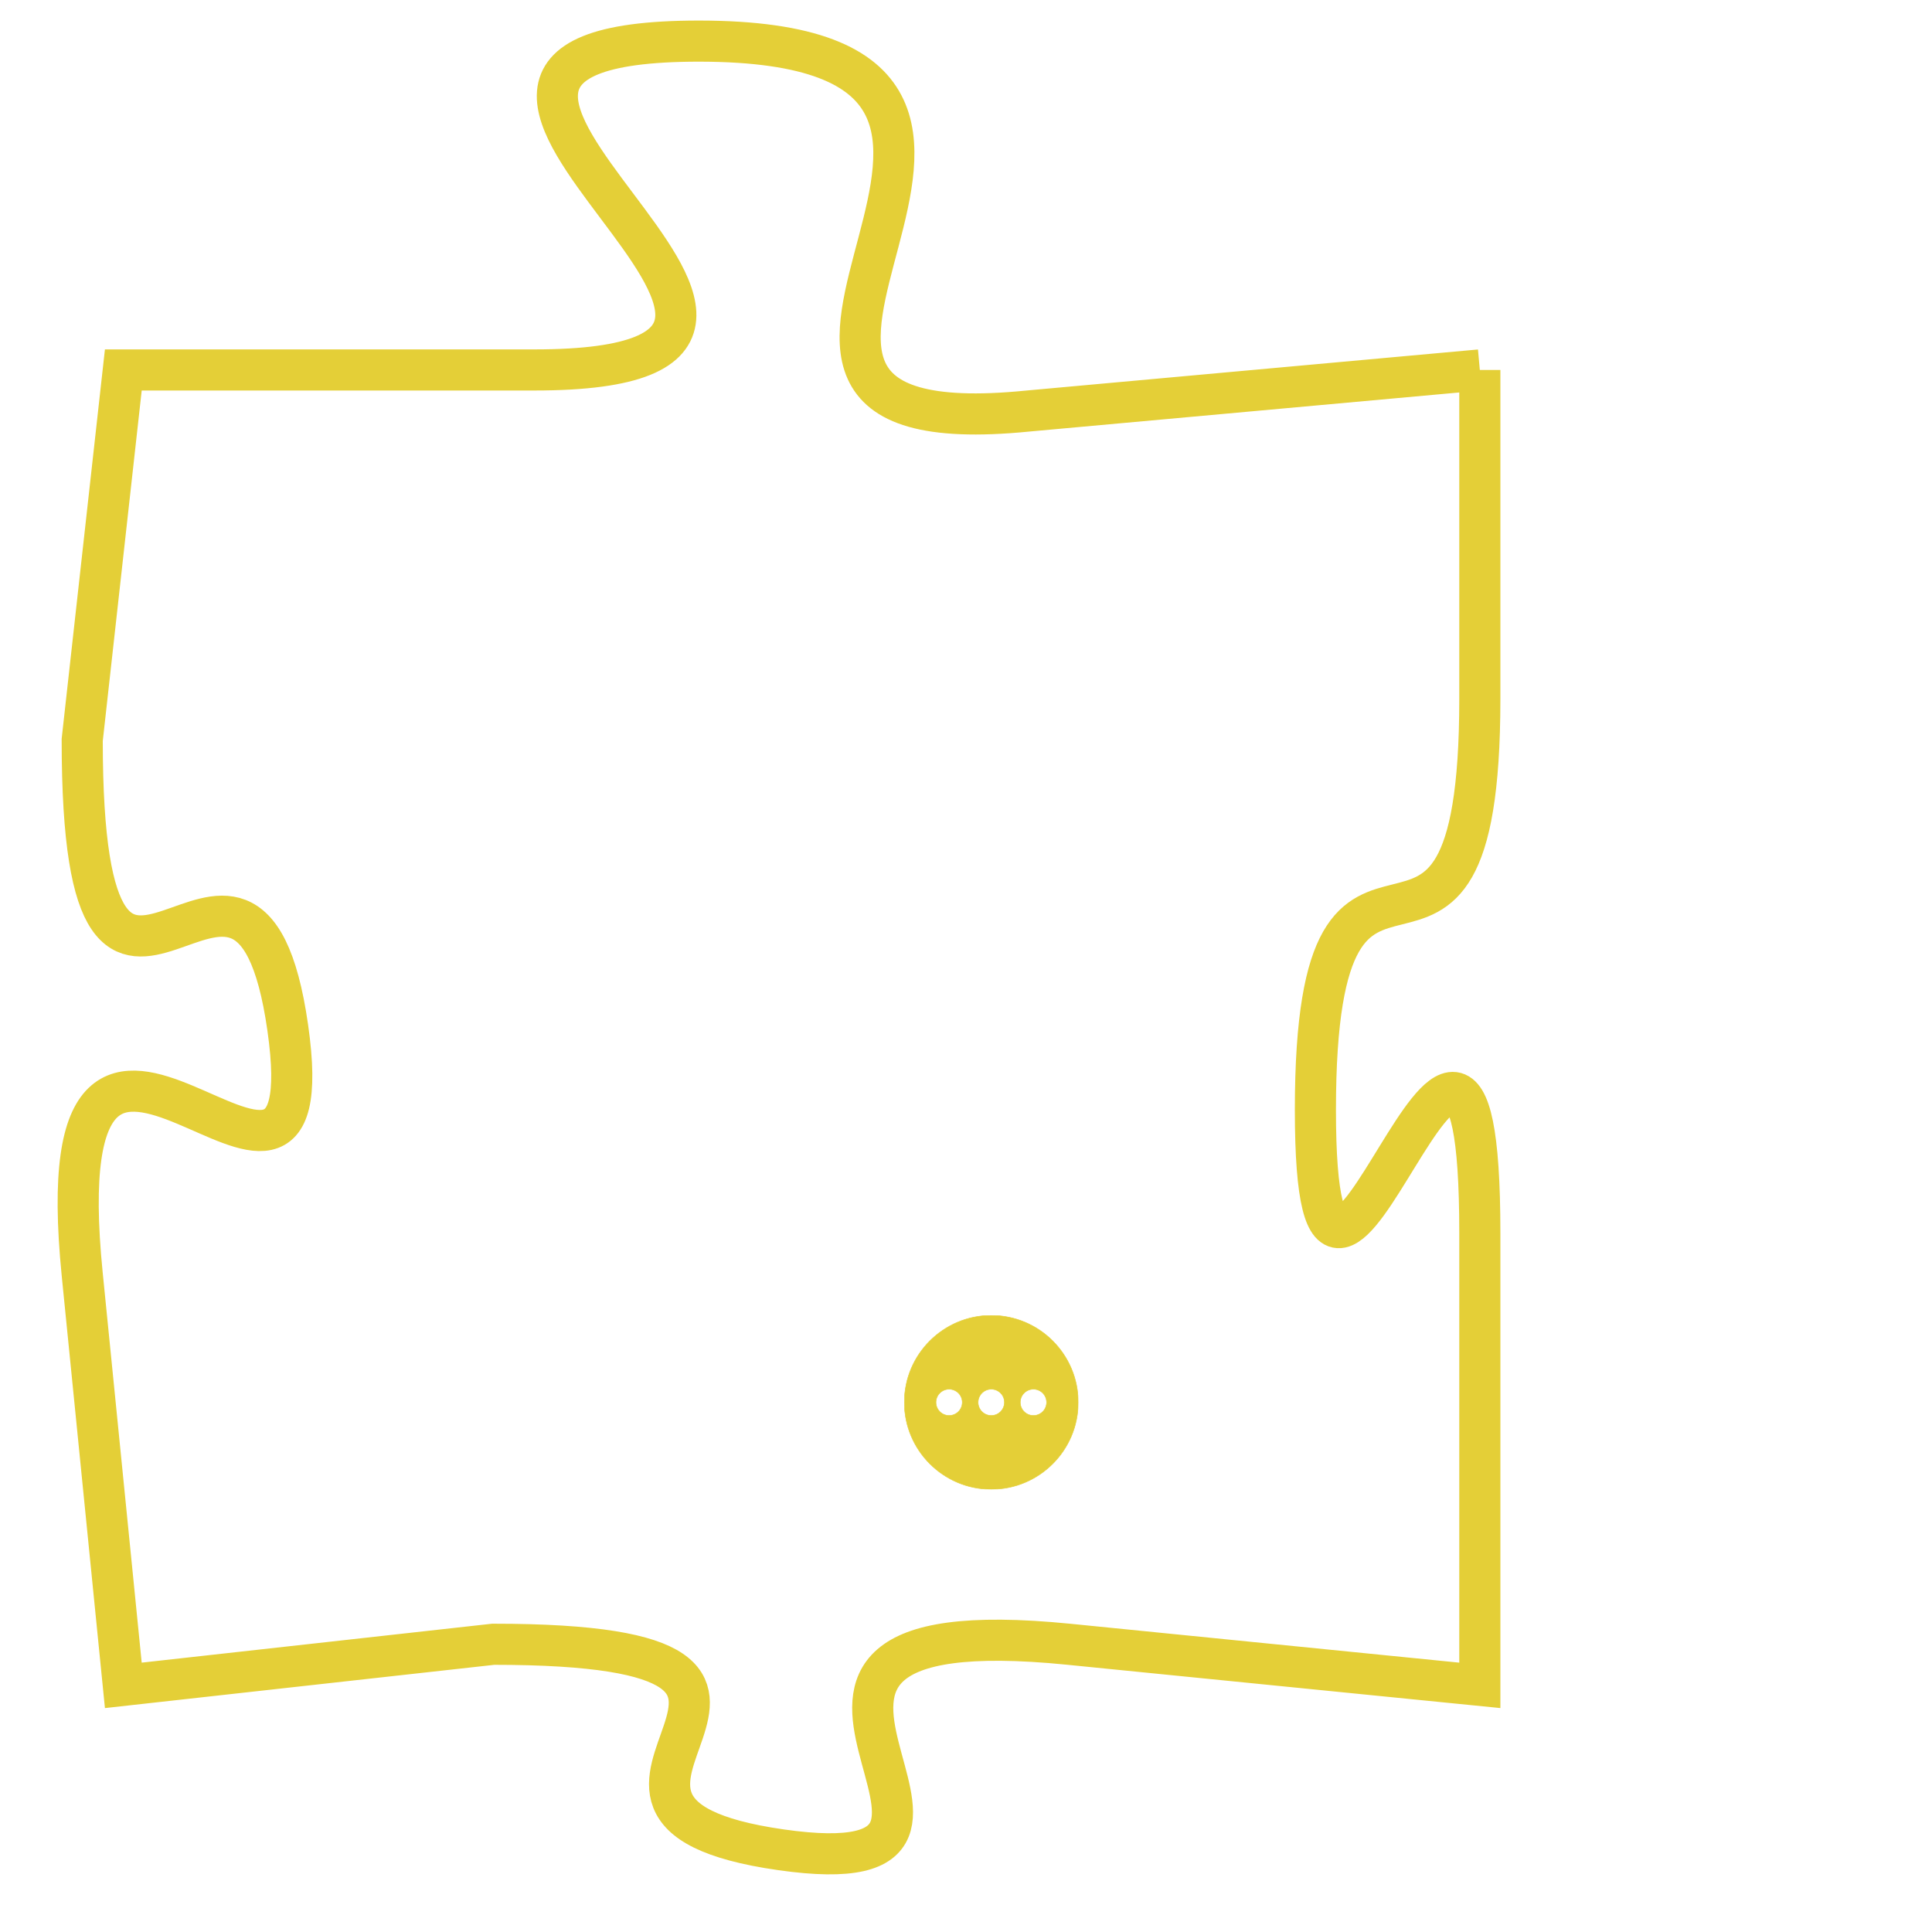 <svg version="1.1" xmlns="http://www.w3.org/2000/svg" xmlns:xlink="http://www.w3.org/1999/xlink" fill="transparent" x="0" y="0" width="350" height="350" preserveAspectRatio="xMinYMin slice"><style type="text/css">.links{fill:transparent;stroke: #E4CF37;}.links:hover{fill:#63D272; opacity:0.4;}</style><defs><g id="allt"><path id="t8984" d="M495,2208 L484,2209 C474,2210 487,2200 476,2200 C466,2200 482,2208 472,2208 L462,2208 462,2208 L461,2217 C461,2227 465,2217 466,2224 C467,2231 460,2220 461,2230 L462,2240 462,2240 L471,2239 C481,2239 471,2243 478,2244 C485,2245 475,2238 485,2239 L495,2240 495,2240 L495,2229 C495,2219 491,2235 491,2226 C491,2217 495,2225 495,2216 L495,2208"/></g><clipPath id="c" clipRule="evenodd" fill="transparent"><use href="#t8984"/></clipPath></defs><svg viewBox="459 2199 37 47" preserveAspectRatio="xMinYMin meet"><svg width="4380" height="2430"><g><image crossorigin="anonymous" x="0" y="0" href="https://nftpuzzle.license-token.com/assets/completepuzzle.svg" width="100%" height="100%" /><g class="links"><use href="#t8984"/></g></g></svg><svg x="481" y="2231" height="9%" width="9%" viewBox="0 0 330 330"><g><a xlink:href="https://nftpuzzle.license-token.com/" class="links"><title>See the most innovative NFT based token software licensing project</title><path fill="#E4CF37" id="more" d="M165,0C74.019,0,0,74.019,0,165s74.019,165,165,165s165-74.019,165-165S255.981,0,165,0z M85,190 c-13.785,0-25-11.215-25-25s11.215-25,25-25s25,11.215,25,25S98.785,190,85,190z M165,190c-13.785,0-25-11.215-25-25 s11.215-25,25-25s25,11.215,25,25S178.785,190,165,190z M245,190c-13.785,0-25-11.215-25-25s11.215-25,25-25 c13.785,0,25,11.215,25,25S258.785,190,245,190z"></path></a></g></svg></svg></svg>